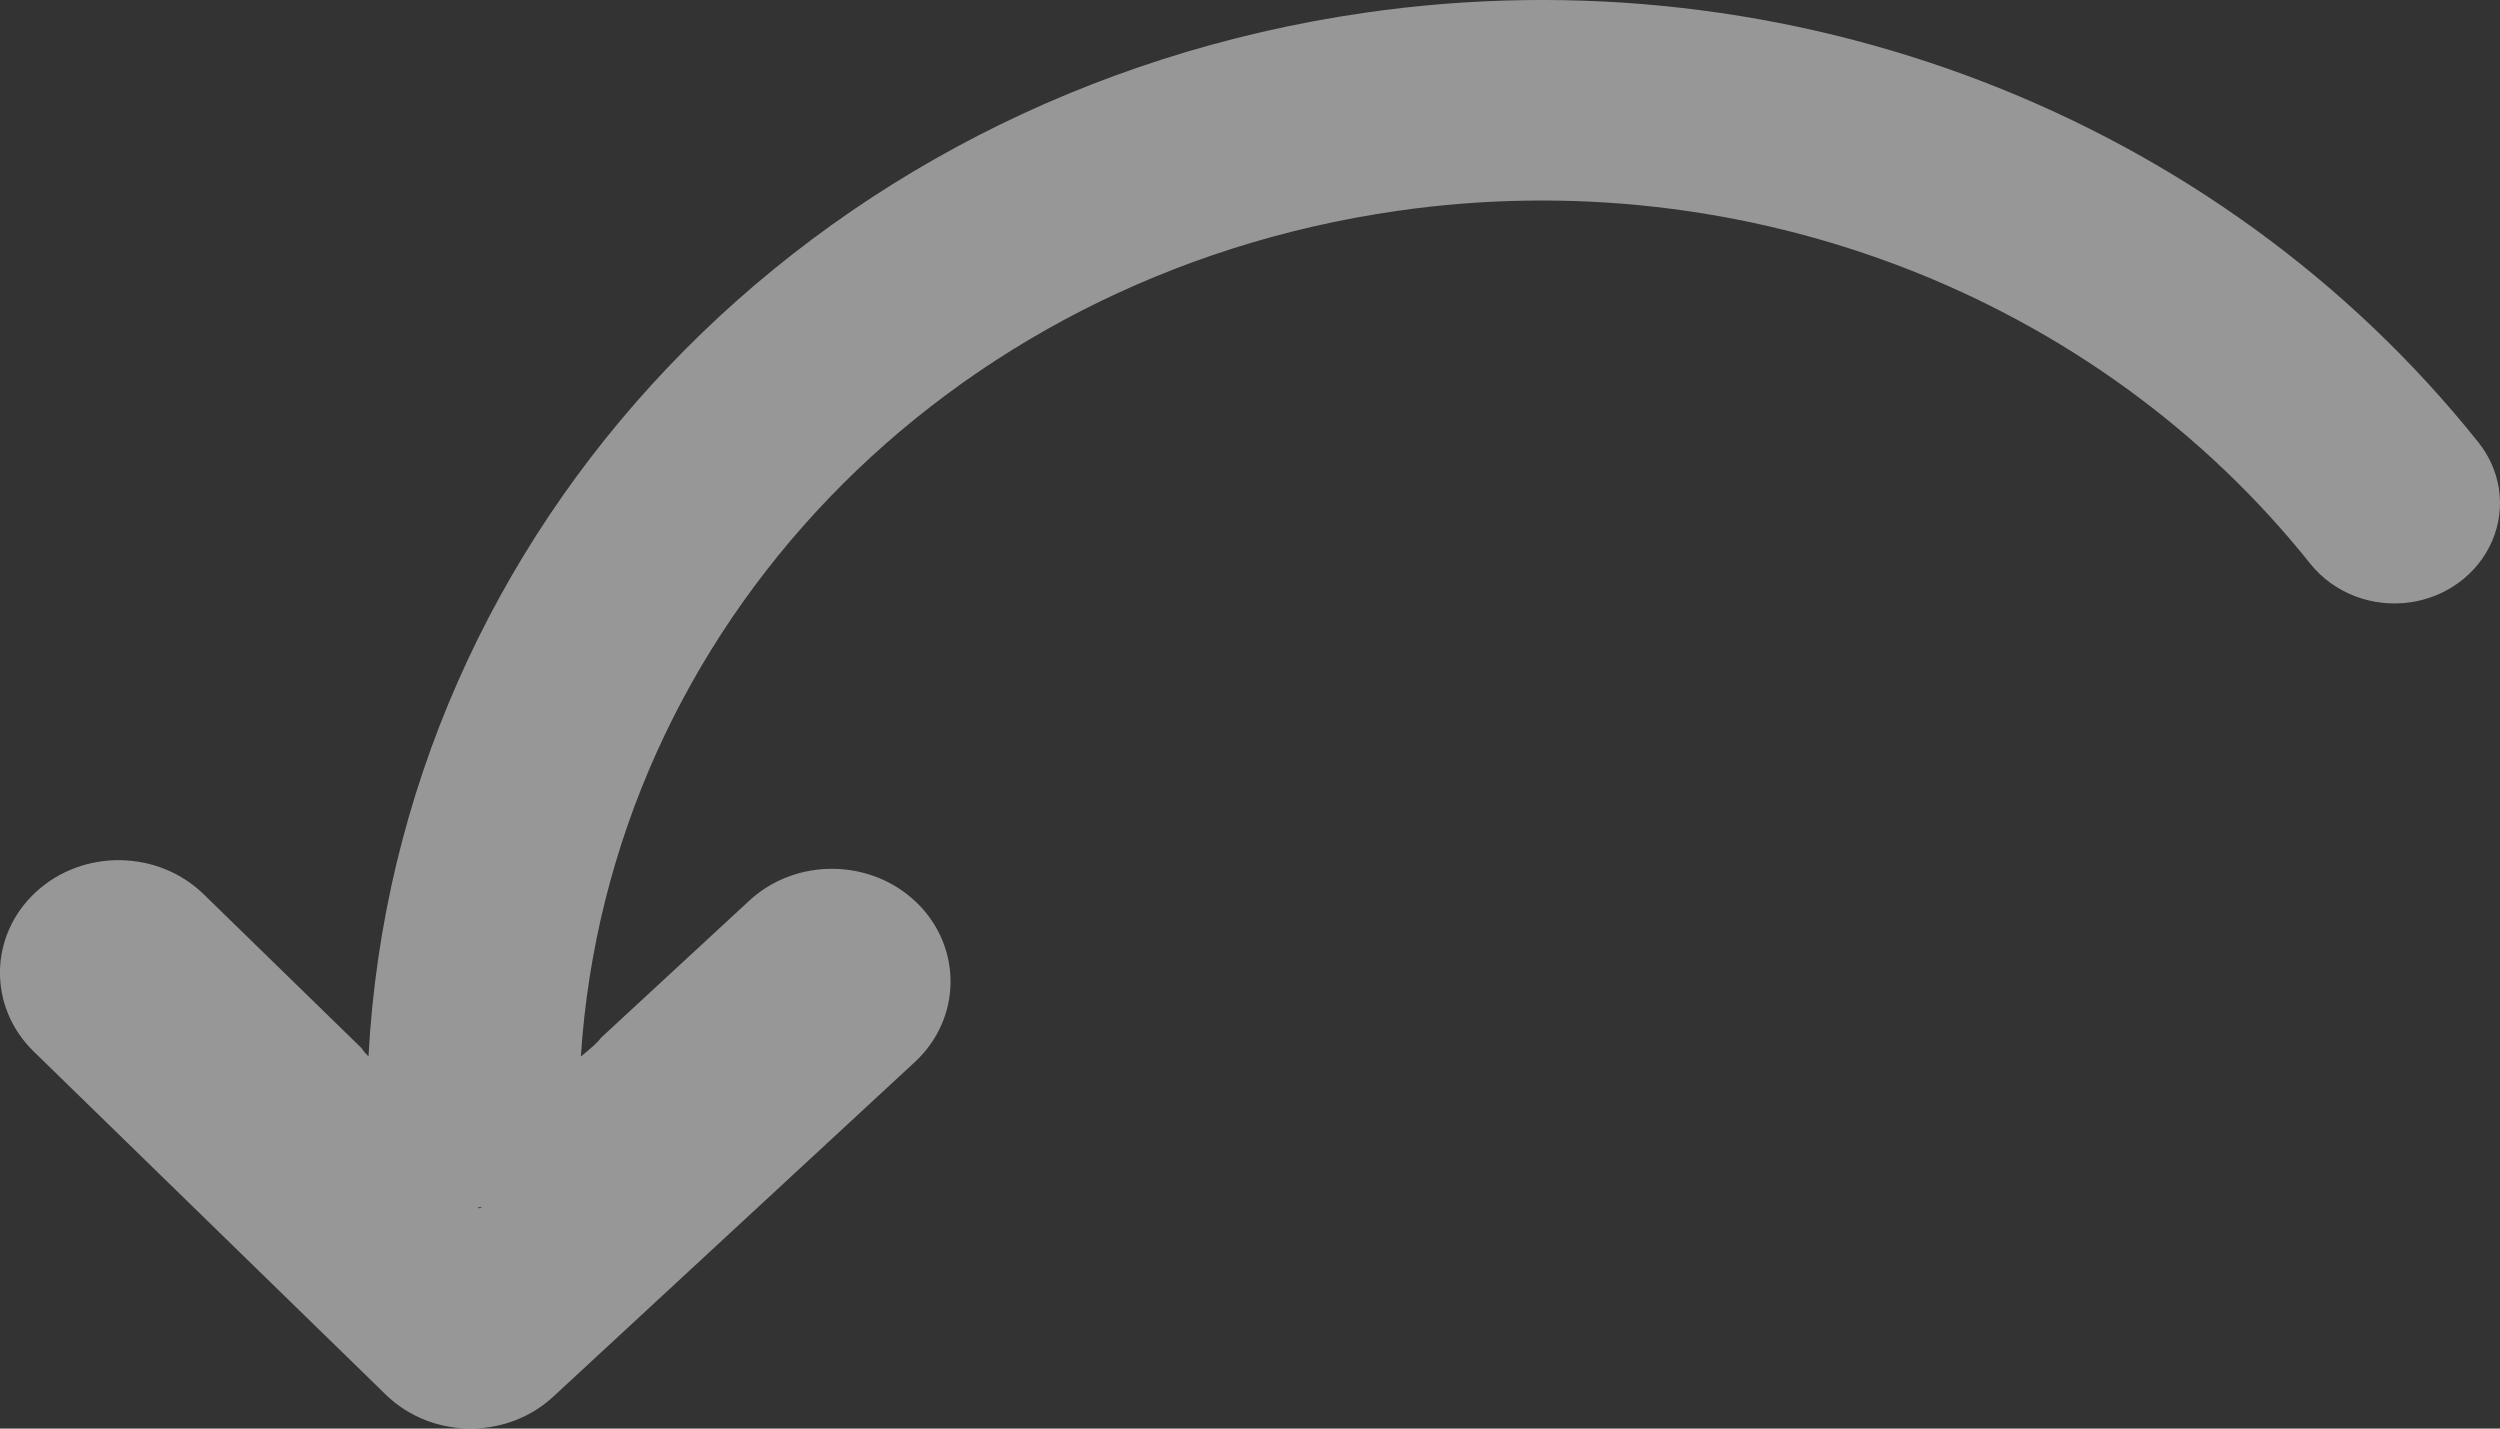 <svg width="35" height="20" viewBox="0 0 35 20" fill="none" xmlns="http://www.w3.org/2000/svg">
<rect x="0" y="0" width="35" height="20" fill="#333333" stroke="none"/>
<path opacity="0.5" d="M12.836 12.639C12.197 12.017 11.145 12.002 10.488 12.611L8.414 14.529C8.371 14.592 8.259 14.688 8.132 14.791C8.524 8.794 13.21 3.872 19.549 2.954C24.445 2.245 29.348 4.137 32.344 7.892C32.672 8.303 33.209 8.51 33.746 8.432C33.987 8.397 34.218 8.304 34.414 8.163C34.846 7.851 35.064 7.342 34.983 6.832C34.946 6.602 34.848 6.383 34.7 6.196C31.05 1.62 25.074 -0.685 19.104 0.179C11.311 1.308 5.554 7.396 5.159 14.79C5.116 14.747 5.08 14.706 5.062 14.674L2.85 12.518C2.21 11.896 1.158 11.882 0.502 12.489C-0.156 13.097 -0.169 14.096 0.471 14.72L5.4 19.524C5.735 19.851 6.184 20.01 6.629 20C7.033 19.99 7.434 19.842 7.747 19.552L12.806 14.87C13.463 14.263 13.476 13.264 12.836 12.639ZM6.687 16.904C6.706 16.903 6.726 16.902 6.745 16.9C6.727 16.921 6.708 16.921 6.687 16.904Z" fill="#FCFCFC"/>
</svg>
